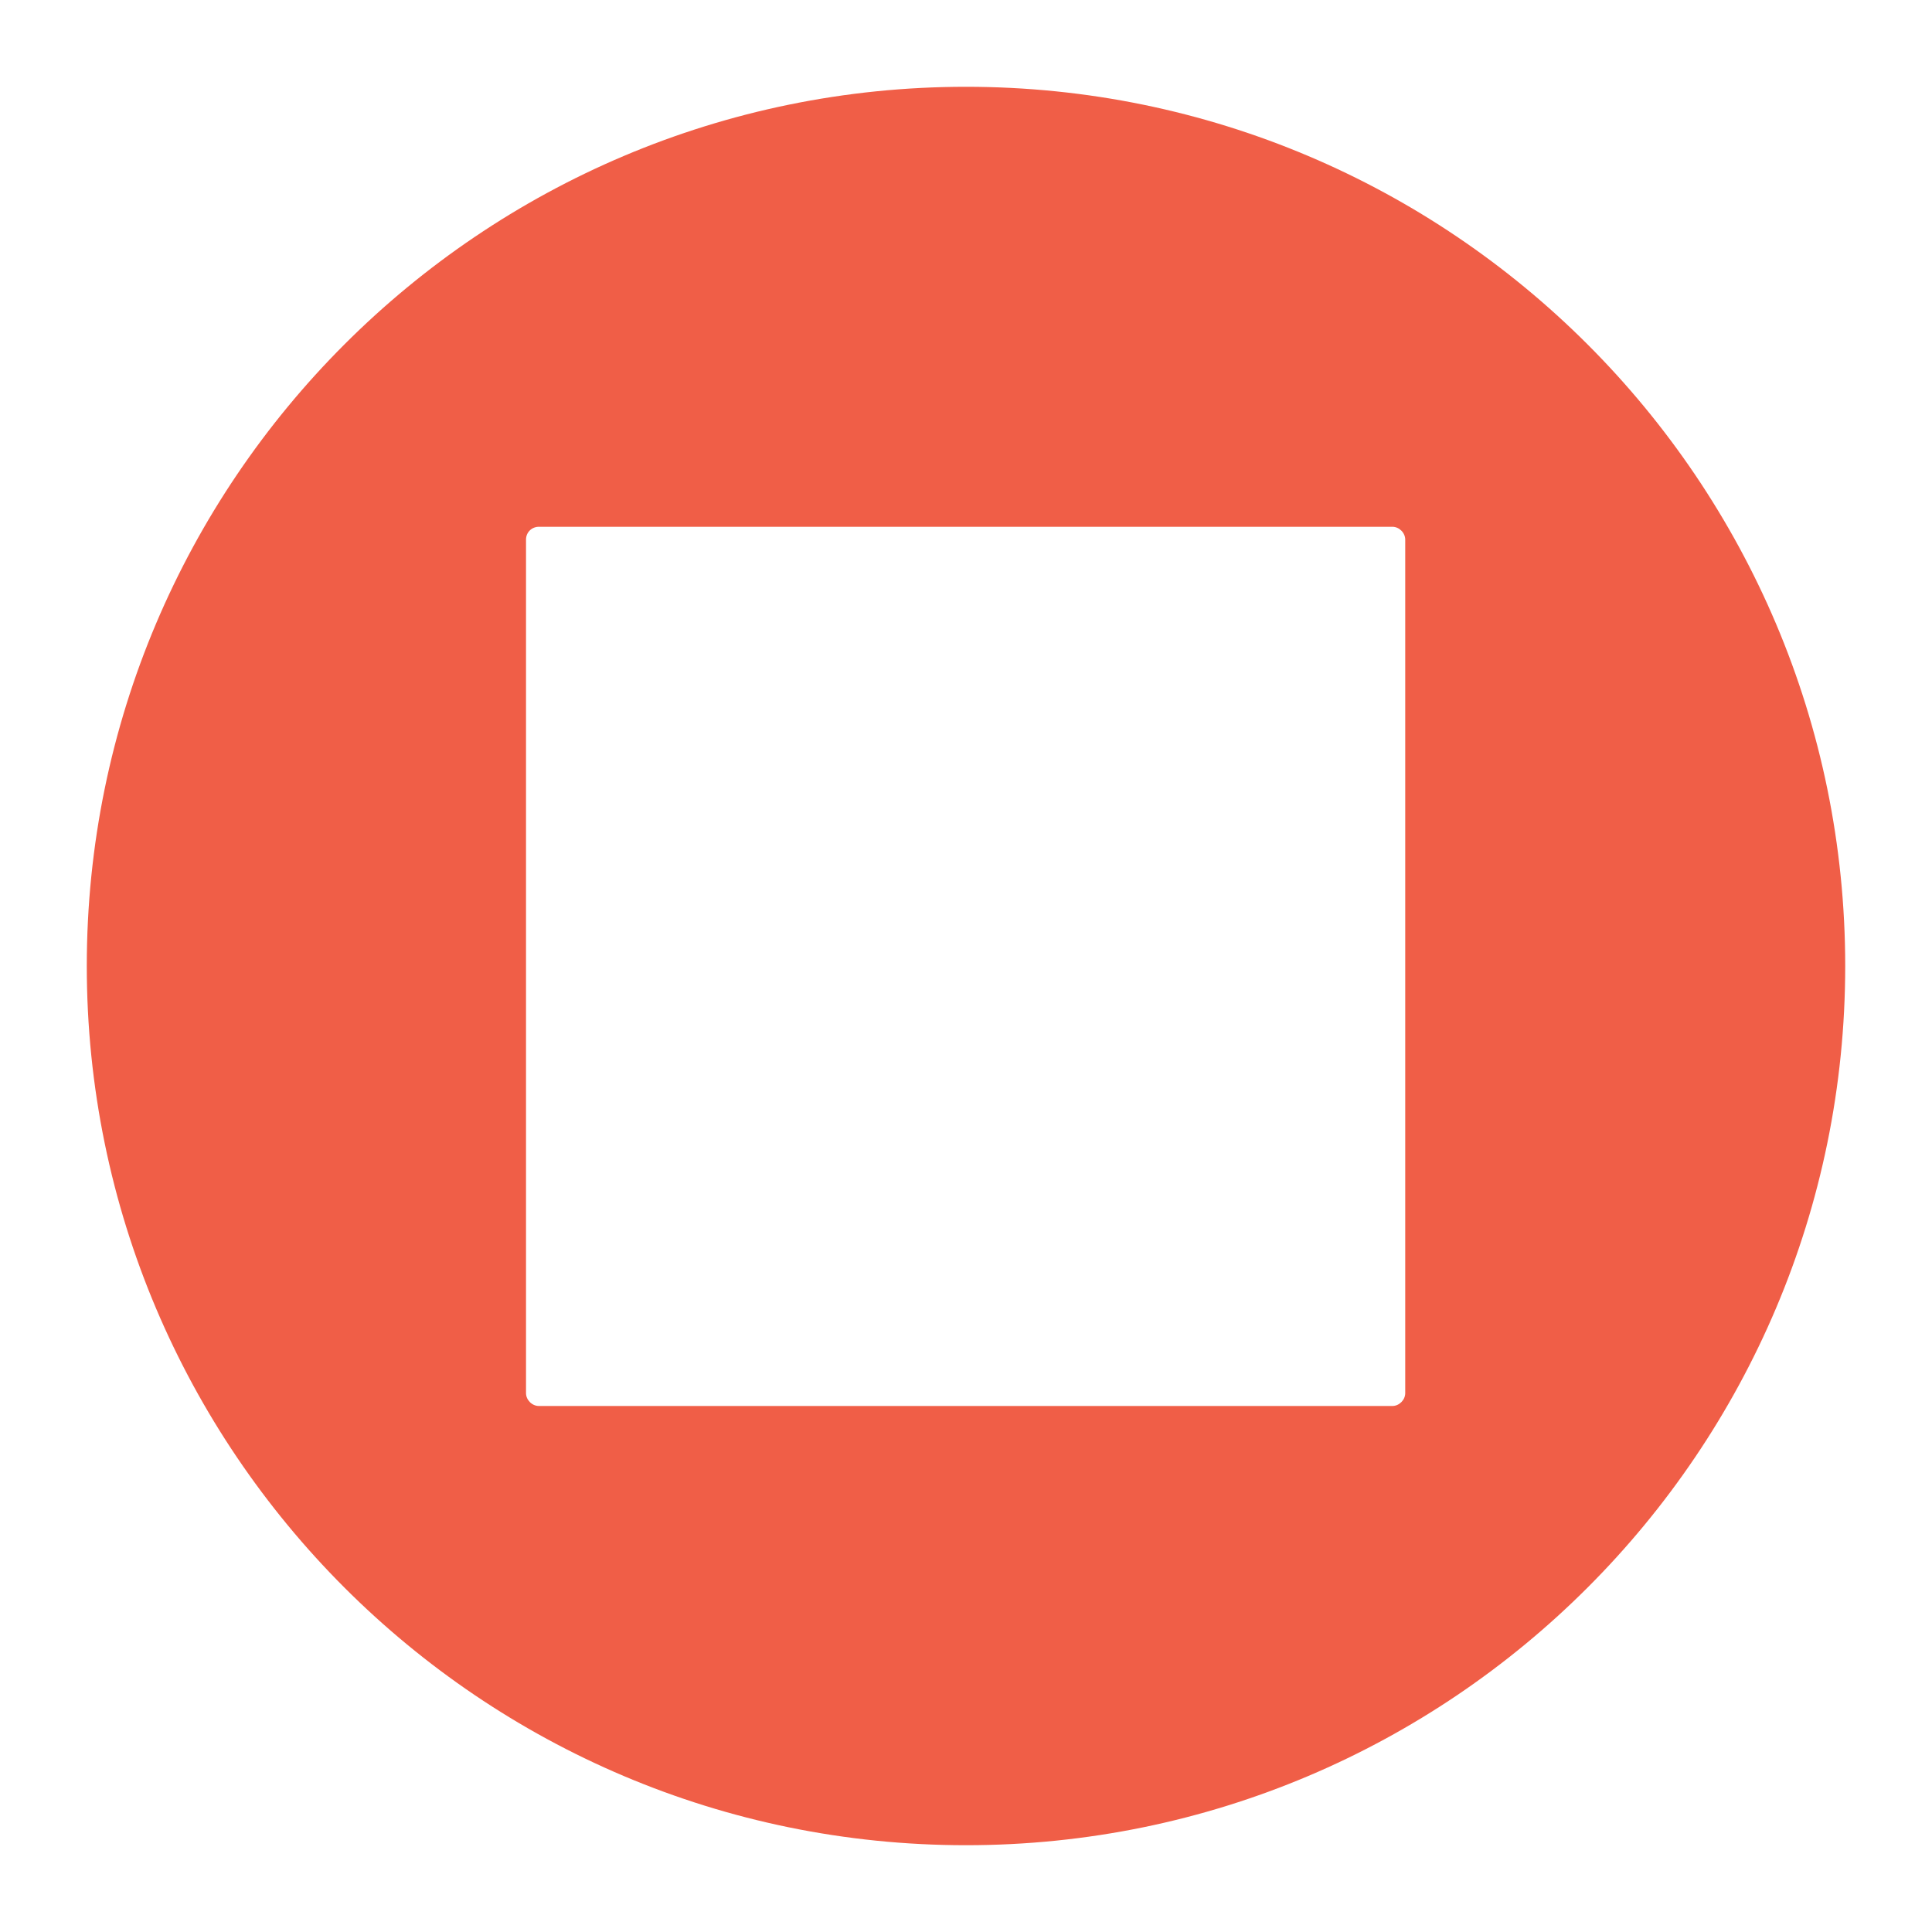 <?xml version="1.0" encoding="UTF-8" standalone="no"?>
<!-- Generator: Adobe Illustrator 19.1.0, SVG Export Plug-In . SVG Version: 6.00 Build 0)  -->

<svg
   xmlns:dc="http://purl.org/dc/elements/1.1/"
   xmlns:cc="http://creativecommons.org/ns#"
   xmlns:rdf="http://www.w3.org/1999/02/22-rdf-syntax-ns#"
   xmlns:svg="http://www.w3.org/2000/svg"
   xmlns="http://www.w3.org/2000/svg"
   xmlns:sodipodi="http://sodipodi.sourceforge.net/DTD/sodipodi-0.dtd"
   xmlns:inkscape="http://www.inkscape.org/namespaces/inkscape"
   version="1.1"
   id="Layer_1"
   x="0px"
   y="0px"
   viewBox="0 0 256 256"
   enable-background="new 0 0 256 256"
   xml:space="preserve"
   inkscape:version="0.91 r13725"
   sodipodi:docname="stopBtn-01.svg"><defs
     id="defs17"><filter
       style="color-interpolation-filters:sRGB;"
       inkscape:label="Drop Shadow"
       id="filter4147"><feFlood
         flood-opacity="0.247"
         flood-color="rgb(0,0,0)"
         result="flood"
         id="feFlood4149" /><feComposite
         in="flood"
         in2="SourceGraphic"
         operator="in"
         result="composite1"
         id="feComposite4151" /><feGaussianBlur
         in="composite1"
         stdDeviation="5"
         result="blur"
         id="feGaussianBlur4153" /><feOffset
         dx="0"
         dy="0"
         result="offset"
         id="feOffset4155" /><feComposite
         in="SourceGraphic"
         in2="offset"
         operator="over"
         result="composite2"
         id="feComposite4157" /></filter></defs><sodipodi:namedview
     pagecolor="#ffffff"
     bordercolor="#666666"
     borderopacity="1"
     objecttolerance="10"
     gridtolerance="10"
     guidetolerance="10"
     inkscape:pageopacity="0"
     inkscape:pageshadow="2"
     inkscape:window-width="2560"
     inkscape:window-height="1339"
     id="namedview15"
     showgrid="false"
     inkscape:zoom="0.921875"
     inkscape:cx="128"
     inkscape:cy="128"
     inkscape:window-x="0"
     inkscape:window-y="52"
     inkscape:window-maximized="1"
     inkscape:current-layer="Layer_1" /><g
     id="g3"
     style="filter:url(#filter4147)"><g
       id="g5"><g
         id="g9"><path
           fill="#F05E47"
           d="M11.5,128C11.5,63.7,63.7,11.5,128,11.5c64.3,0,116.5,52.2,116.5,116.5c0,64.3-52.2,116.5-116.5,116.5     C63.7,244.5,11.5,192.3,11.5,128z"
           id="path11" /></g></g><path
       fill="#FFFFFF"
       d="M71.4,69.8h113.1c0.9,0,1.7,0.8,1.7,1.7v113.1c0,0.9-0.8,1.7-1.7,1.7H71.4c-0.9,0-1.7-0.8-1.7-1.7V71.5   C69.7,70.5,70.5,69.8,71.4,69.8z"
       id="path13" /></g></svg>
